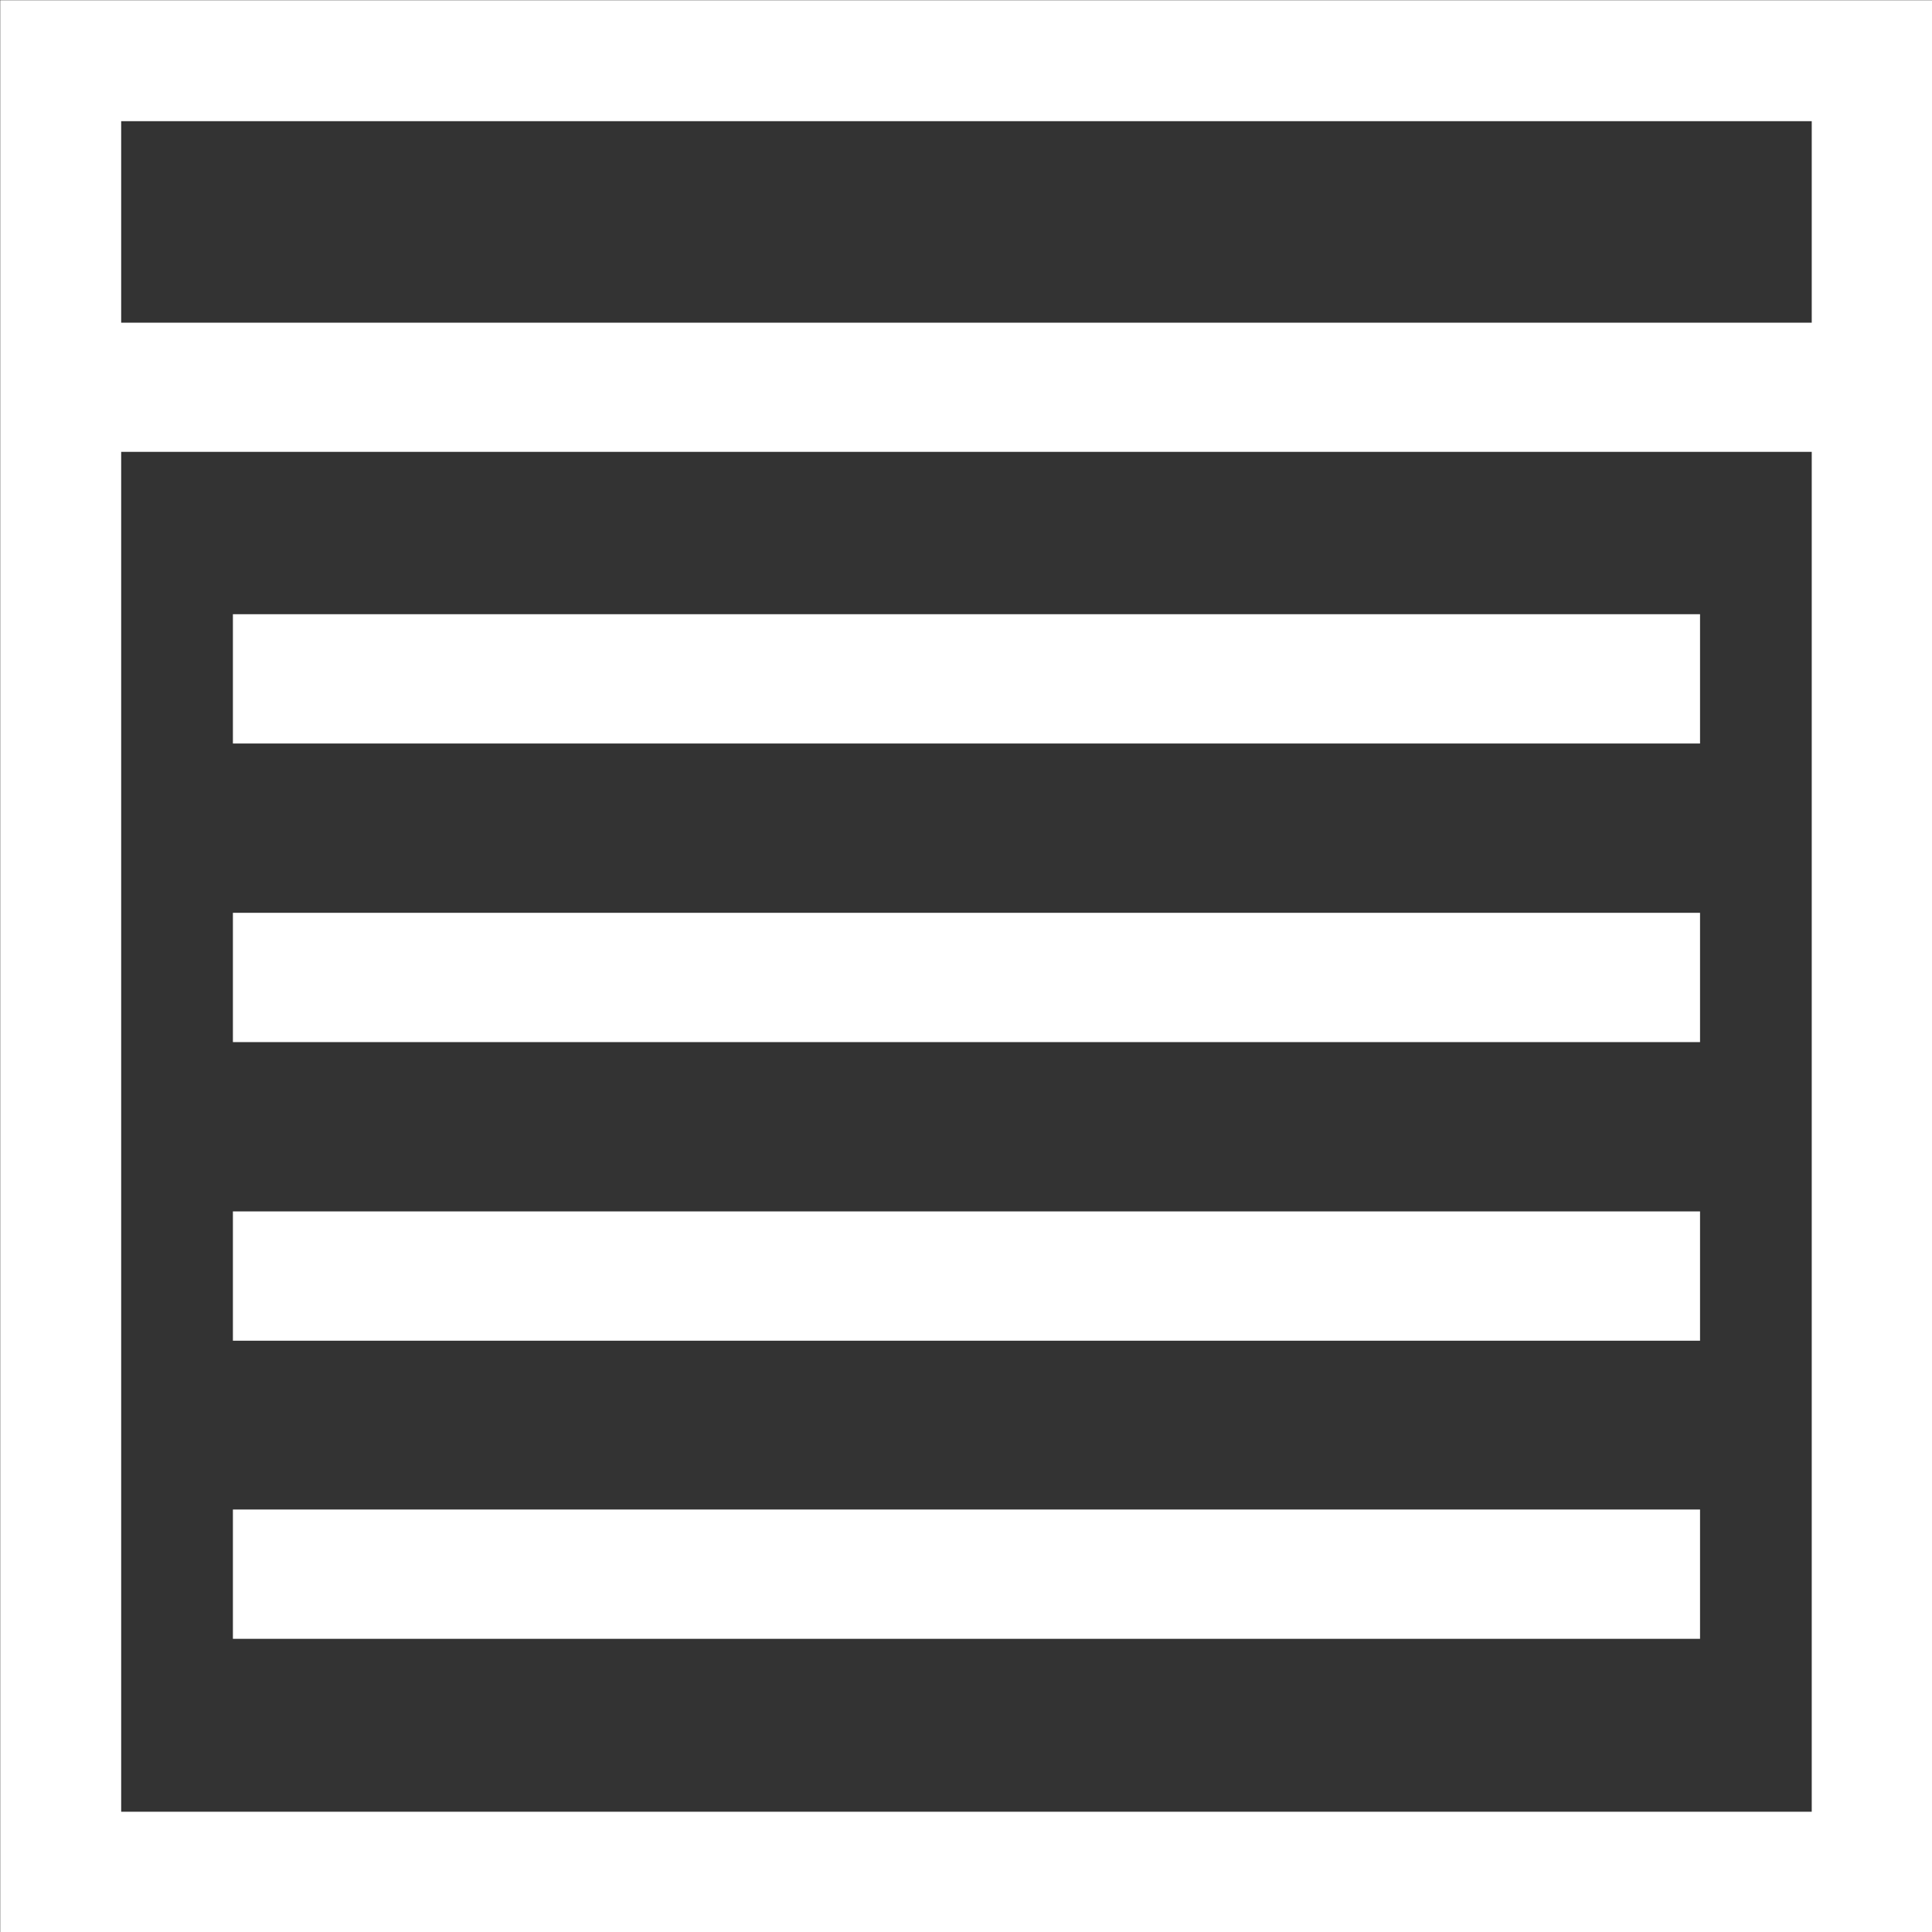 <svg xmlns="http://www.w3.org/2000/svg" xmlns:svg="http://www.w3.org/2000/svg" id="svg5" width="16" height="16" version="1.1" viewBox="0 0 4.233 4.233"><rect x="0" y="0" width="4.233" height="4.233" fill="#333333" stroke="none"/><g id="layer1"><rect style="fill:none;fill-opacity:1;stroke:#fff;stroke-width:.265;stroke-linecap:square;stroke-linejoin:miter;stroke-miterlimit:4;stroke-dasharray:none;stroke-opacity:1" id="rect2225" width="3.969" height="3.969" x=".133" y=".133" ry="0"/><rect style="fill:#fff;fill-opacity:1;stroke:none;stroke-width:.265;stroke-linecap:square;stroke-linejoin:miter;stroke-miterlimit:4;stroke-dasharray:none;stroke-opacity:1" id="rect2607" width="3.959" height=".283" x=".19" y=".707"/><g id="g2834" transform="matrix(1.069,0,0,1.069,-0.145,0.064)"><rect style="fill:#fff;fill-opacity:1;stroke:none;stroke-width:.278;stroke-linecap:square;stroke-linejoin:miter;stroke-miterlimit:4;stroke-dasharray:none;stroke-opacity:1" id="rect2713" width="3.007" height=".265" x=".613" y="1.199"/><rect style="fill:#fff;fill-opacity:1;stroke:none;stroke-width:.278;stroke-linecap:square;stroke-linejoin:miter;stroke-miterlimit:4;stroke-dasharray:none;stroke-opacity:1" id="rect2824" width="3.007" height=".265" x=".613" y="1.811"/><rect style="fill:#fff;fill-opacity:1;stroke:none;stroke-width:.278;stroke-linecap:square;stroke-linejoin:miter;stroke-miterlimit:4;stroke-dasharray:none;stroke-opacity:1" id="rect2826" width="3.007" height=".265" x=".613" y="2.423"/><rect style="fill:#fff;fill-opacity:1;stroke:none;stroke-width:.278;stroke-linecap:square;stroke-linejoin:miter;stroke-miterlimit:4;stroke-dasharray:none;stroke-opacity:1" id="rect2828" width="3.007" height=".265" x=".613" y="3.034"/></g></g></svg>